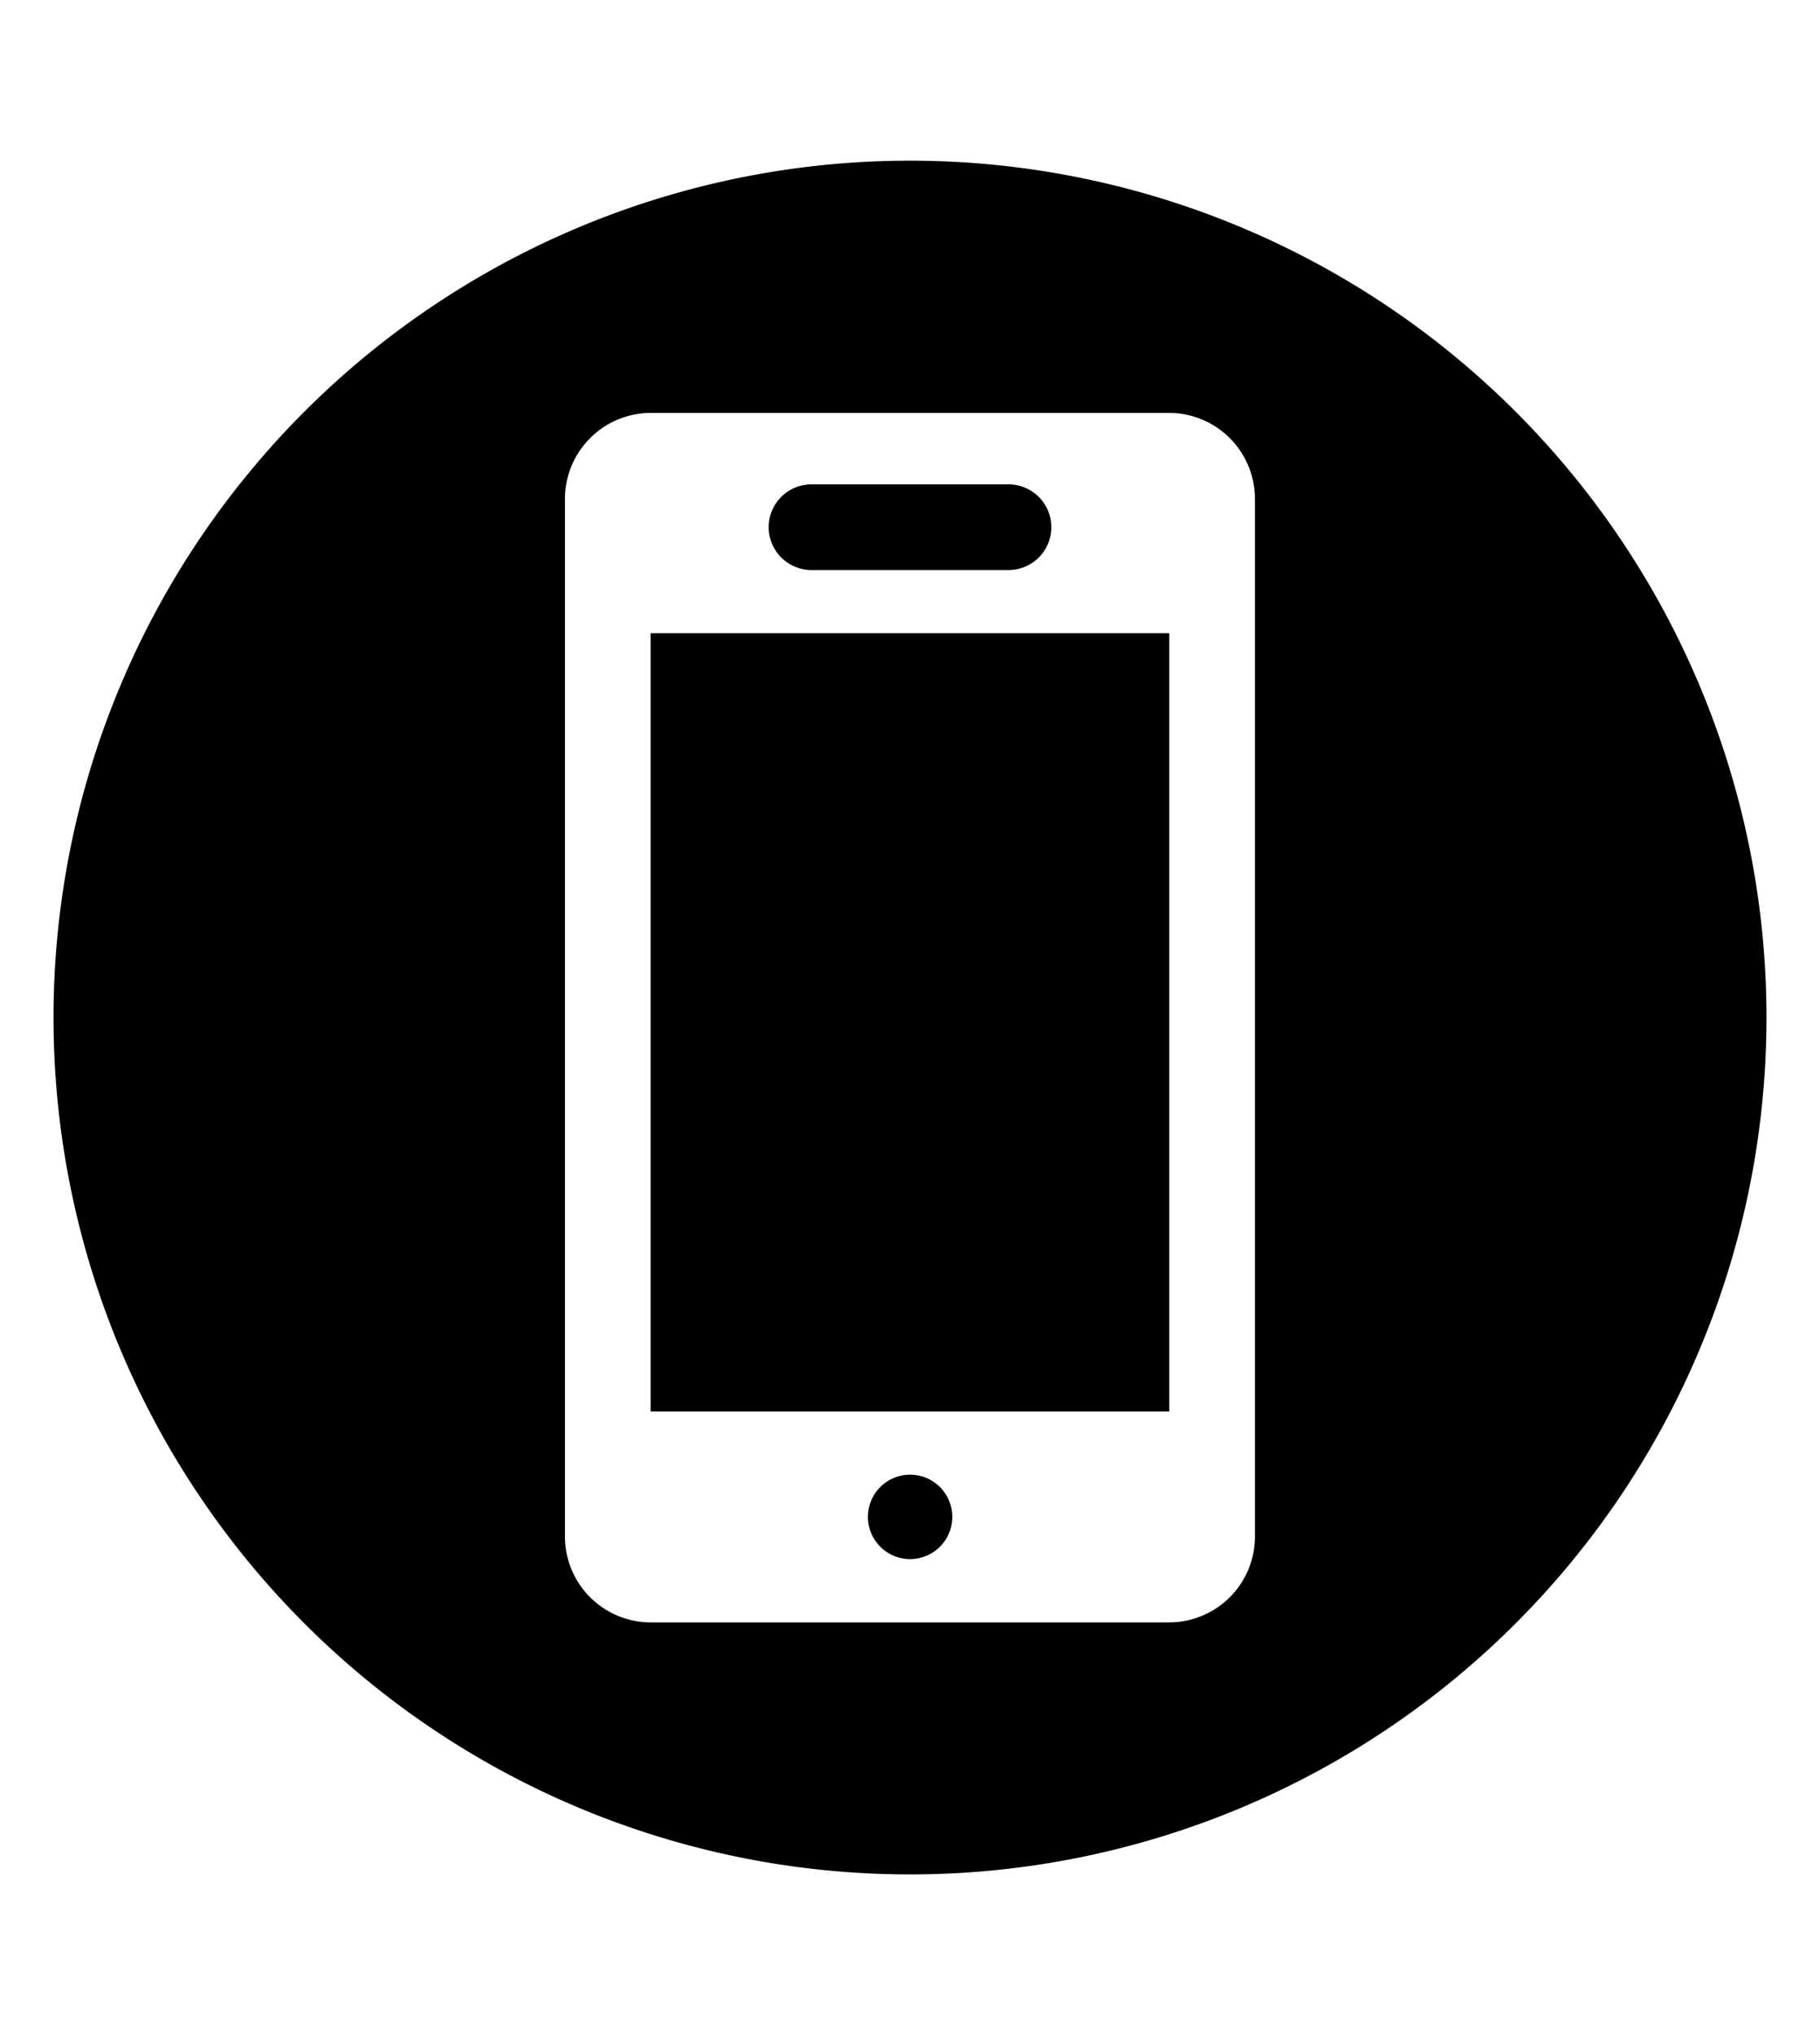 <svg xmlns="http://www.w3.org/2000/svg" class="cf-icon-svg cf-icon-svg__technology-round" viewBox="0 0 17 19"><path d="M16.5 9.5a8 8 0 1 1-8-8 8 8 0 0 1 8 8m-4.778-4.845a.803.803 0 0 0-.8-.8H6.077a.803.803 0 0 0-.8.8v9.692a.802.802 0 0 0 .8.8h4.845a.802.802 0 0 0 .8-.8zM6.077 5.912h4.845v7.266H6.077zm1.103-.99a.4.4 0 0 1 .4-.4h1.84a.4.4 0 0 1 0 .8H7.58a.4.4 0 0 1-.4-.4m1.715 9.24a.394.394 0 1 1-.394-.394.394.394 0 0 1 .394.394"/></svg>